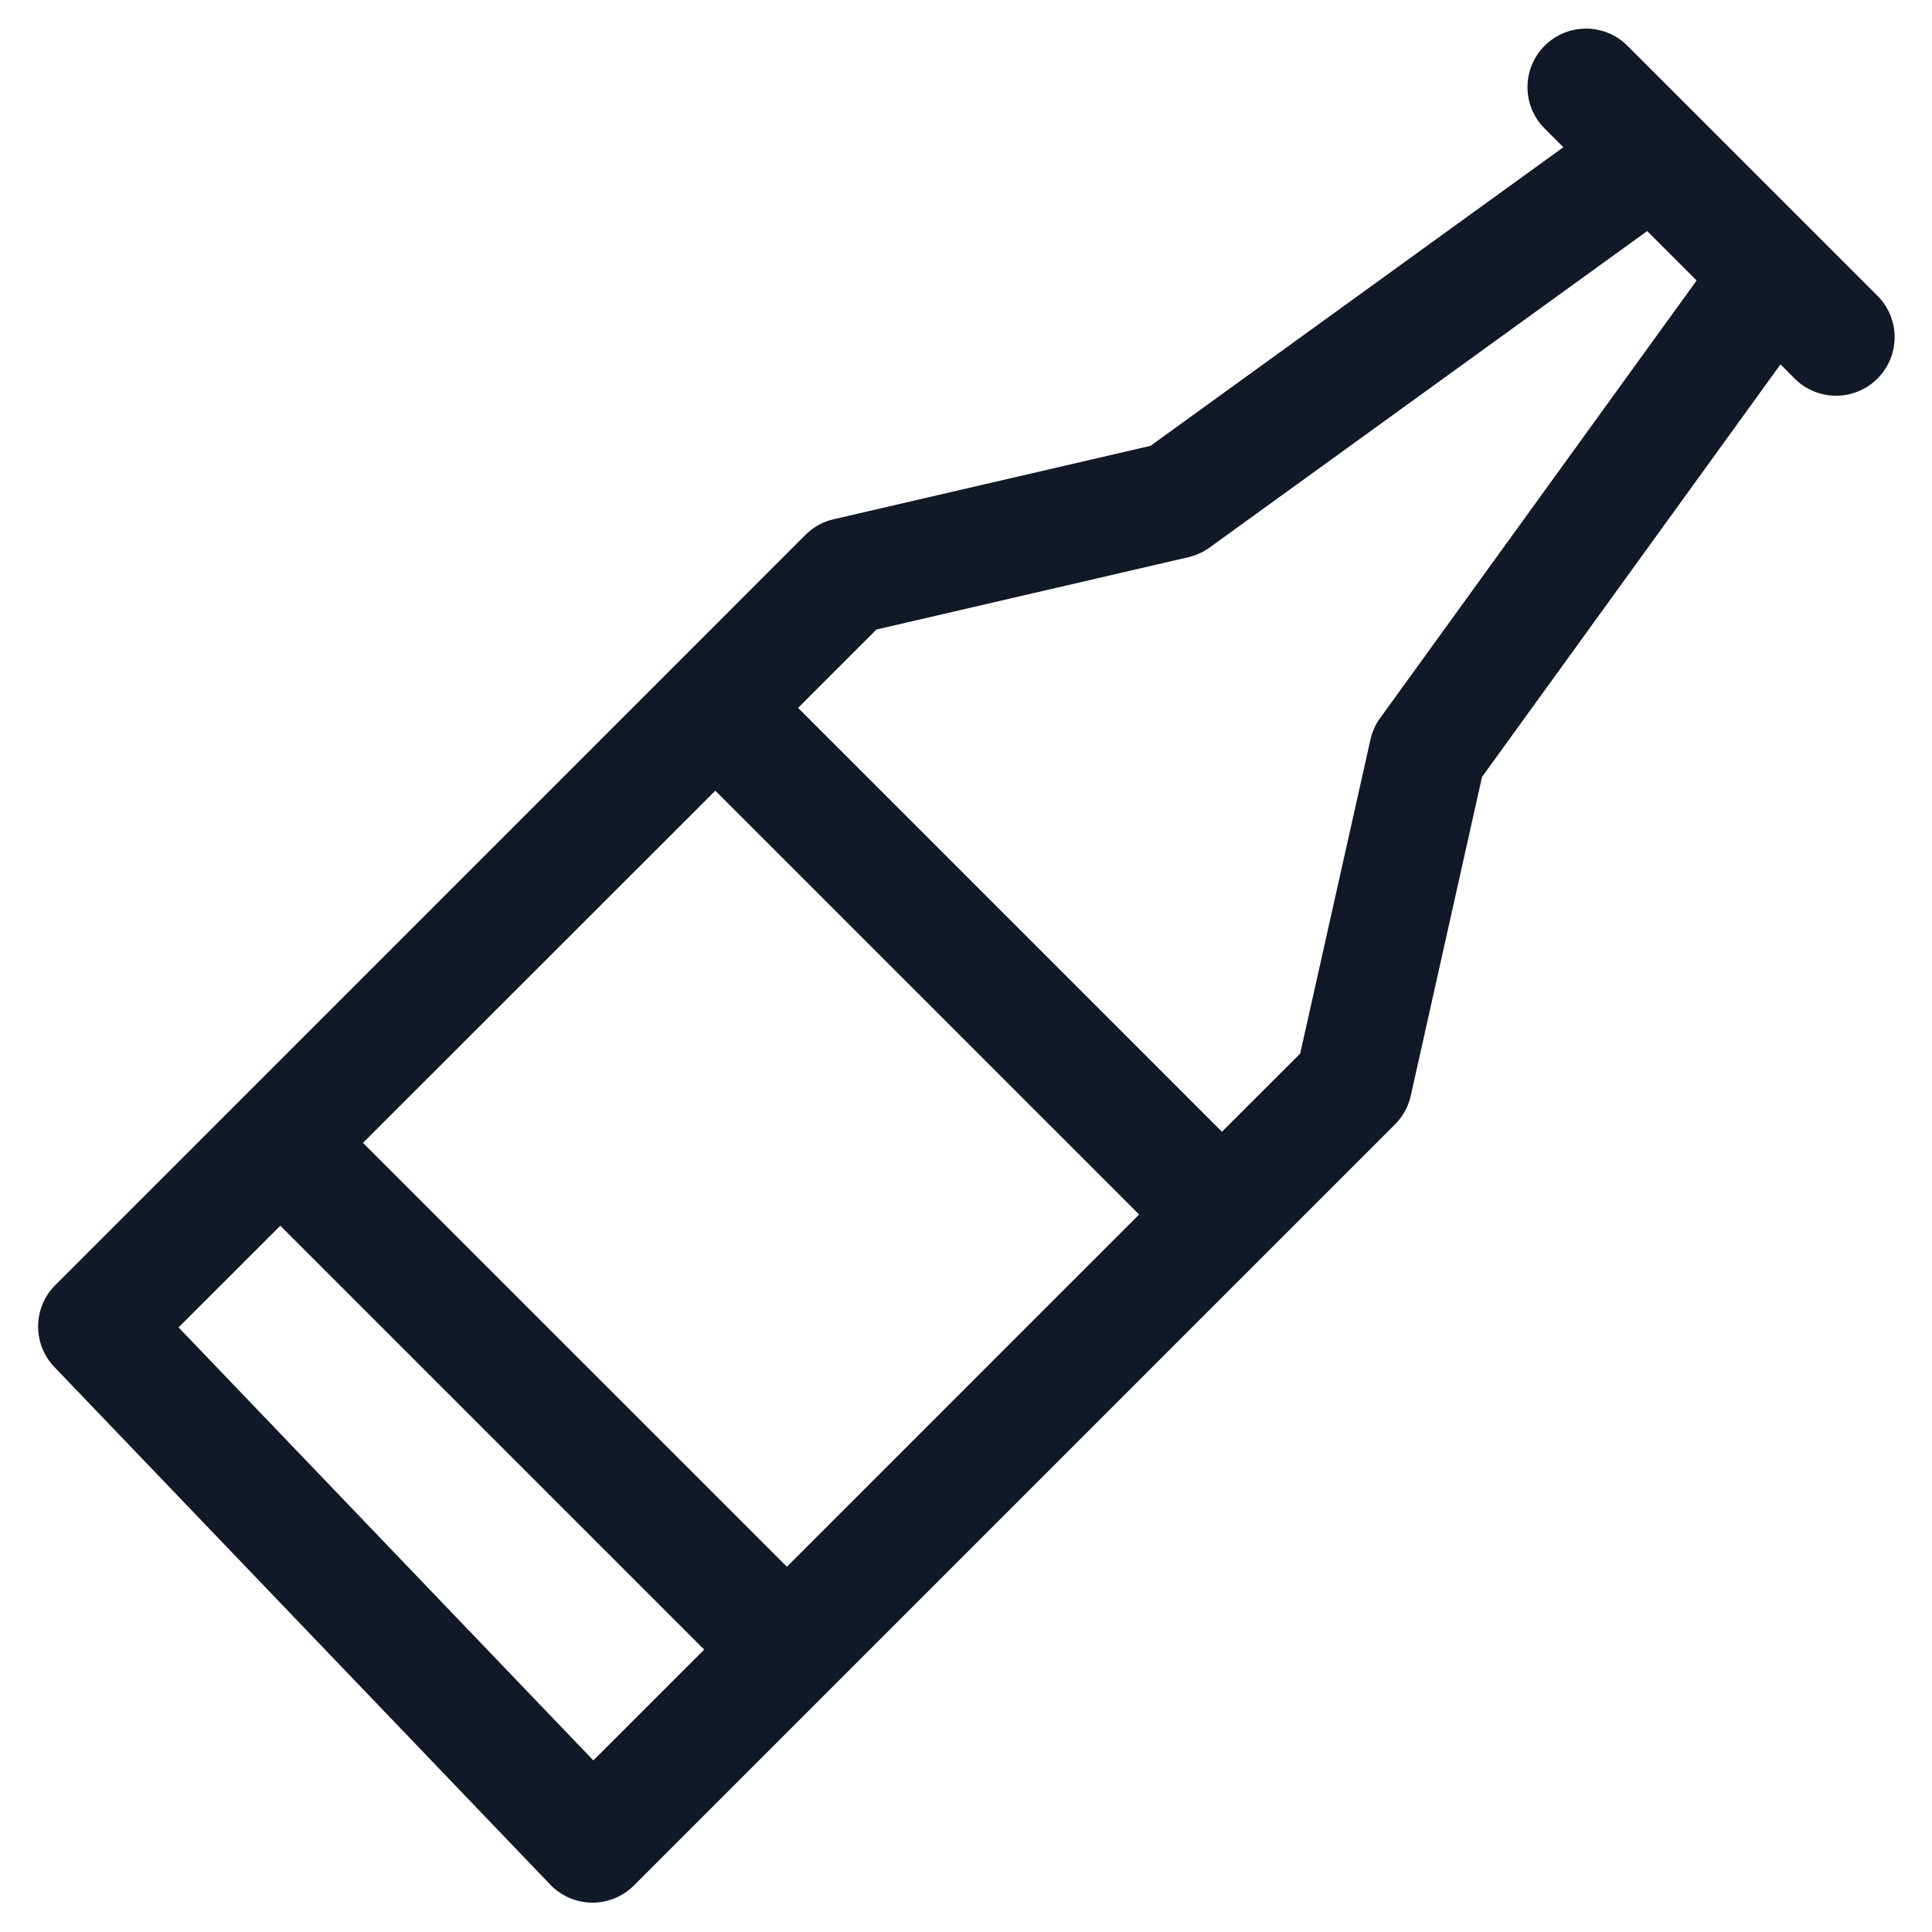 <svg xmlns="http://www.w3.org/2000/svg" width="33" height="33" fill="none" viewBox="0 0 33 33"><path fill="#111827" fill-rule="evenodd" d="M27.81.794a1 1 0 1 0-1.414 1.414l.307.307-7.051 5.1-5.412 1.254a1 1 0 0 0-.482.267L.944 21.951a1 1 0 0 0-.015 1.399l8.469 8.84a1 1 0 0 0 1.429.016l13-13a1 1 0 0 0 .27-.49l1.217-5.445 5.098-7.047.23.23a1 1 0 1 0 1.414-1.414L27.81.794Zm1.17 3.998-.845-.845-7.475 5.406a1 1 0 0 1-.36.164l-5.33 1.236-1.338 1.338 7.24 7.24 1.336-1.335 1.2-5.362c.03-.133.085-.258.165-.368l5.406-7.474Zm-9.522 15.954-7.24-7.24L6.2 19.521l7.241 7.24 6.016-6.016Zm-7.43 7.43-7.24-7.24-1.738 1.737 7.085 7.396 1.893-1.893Z" clip-rule="evenodd"/></svg>